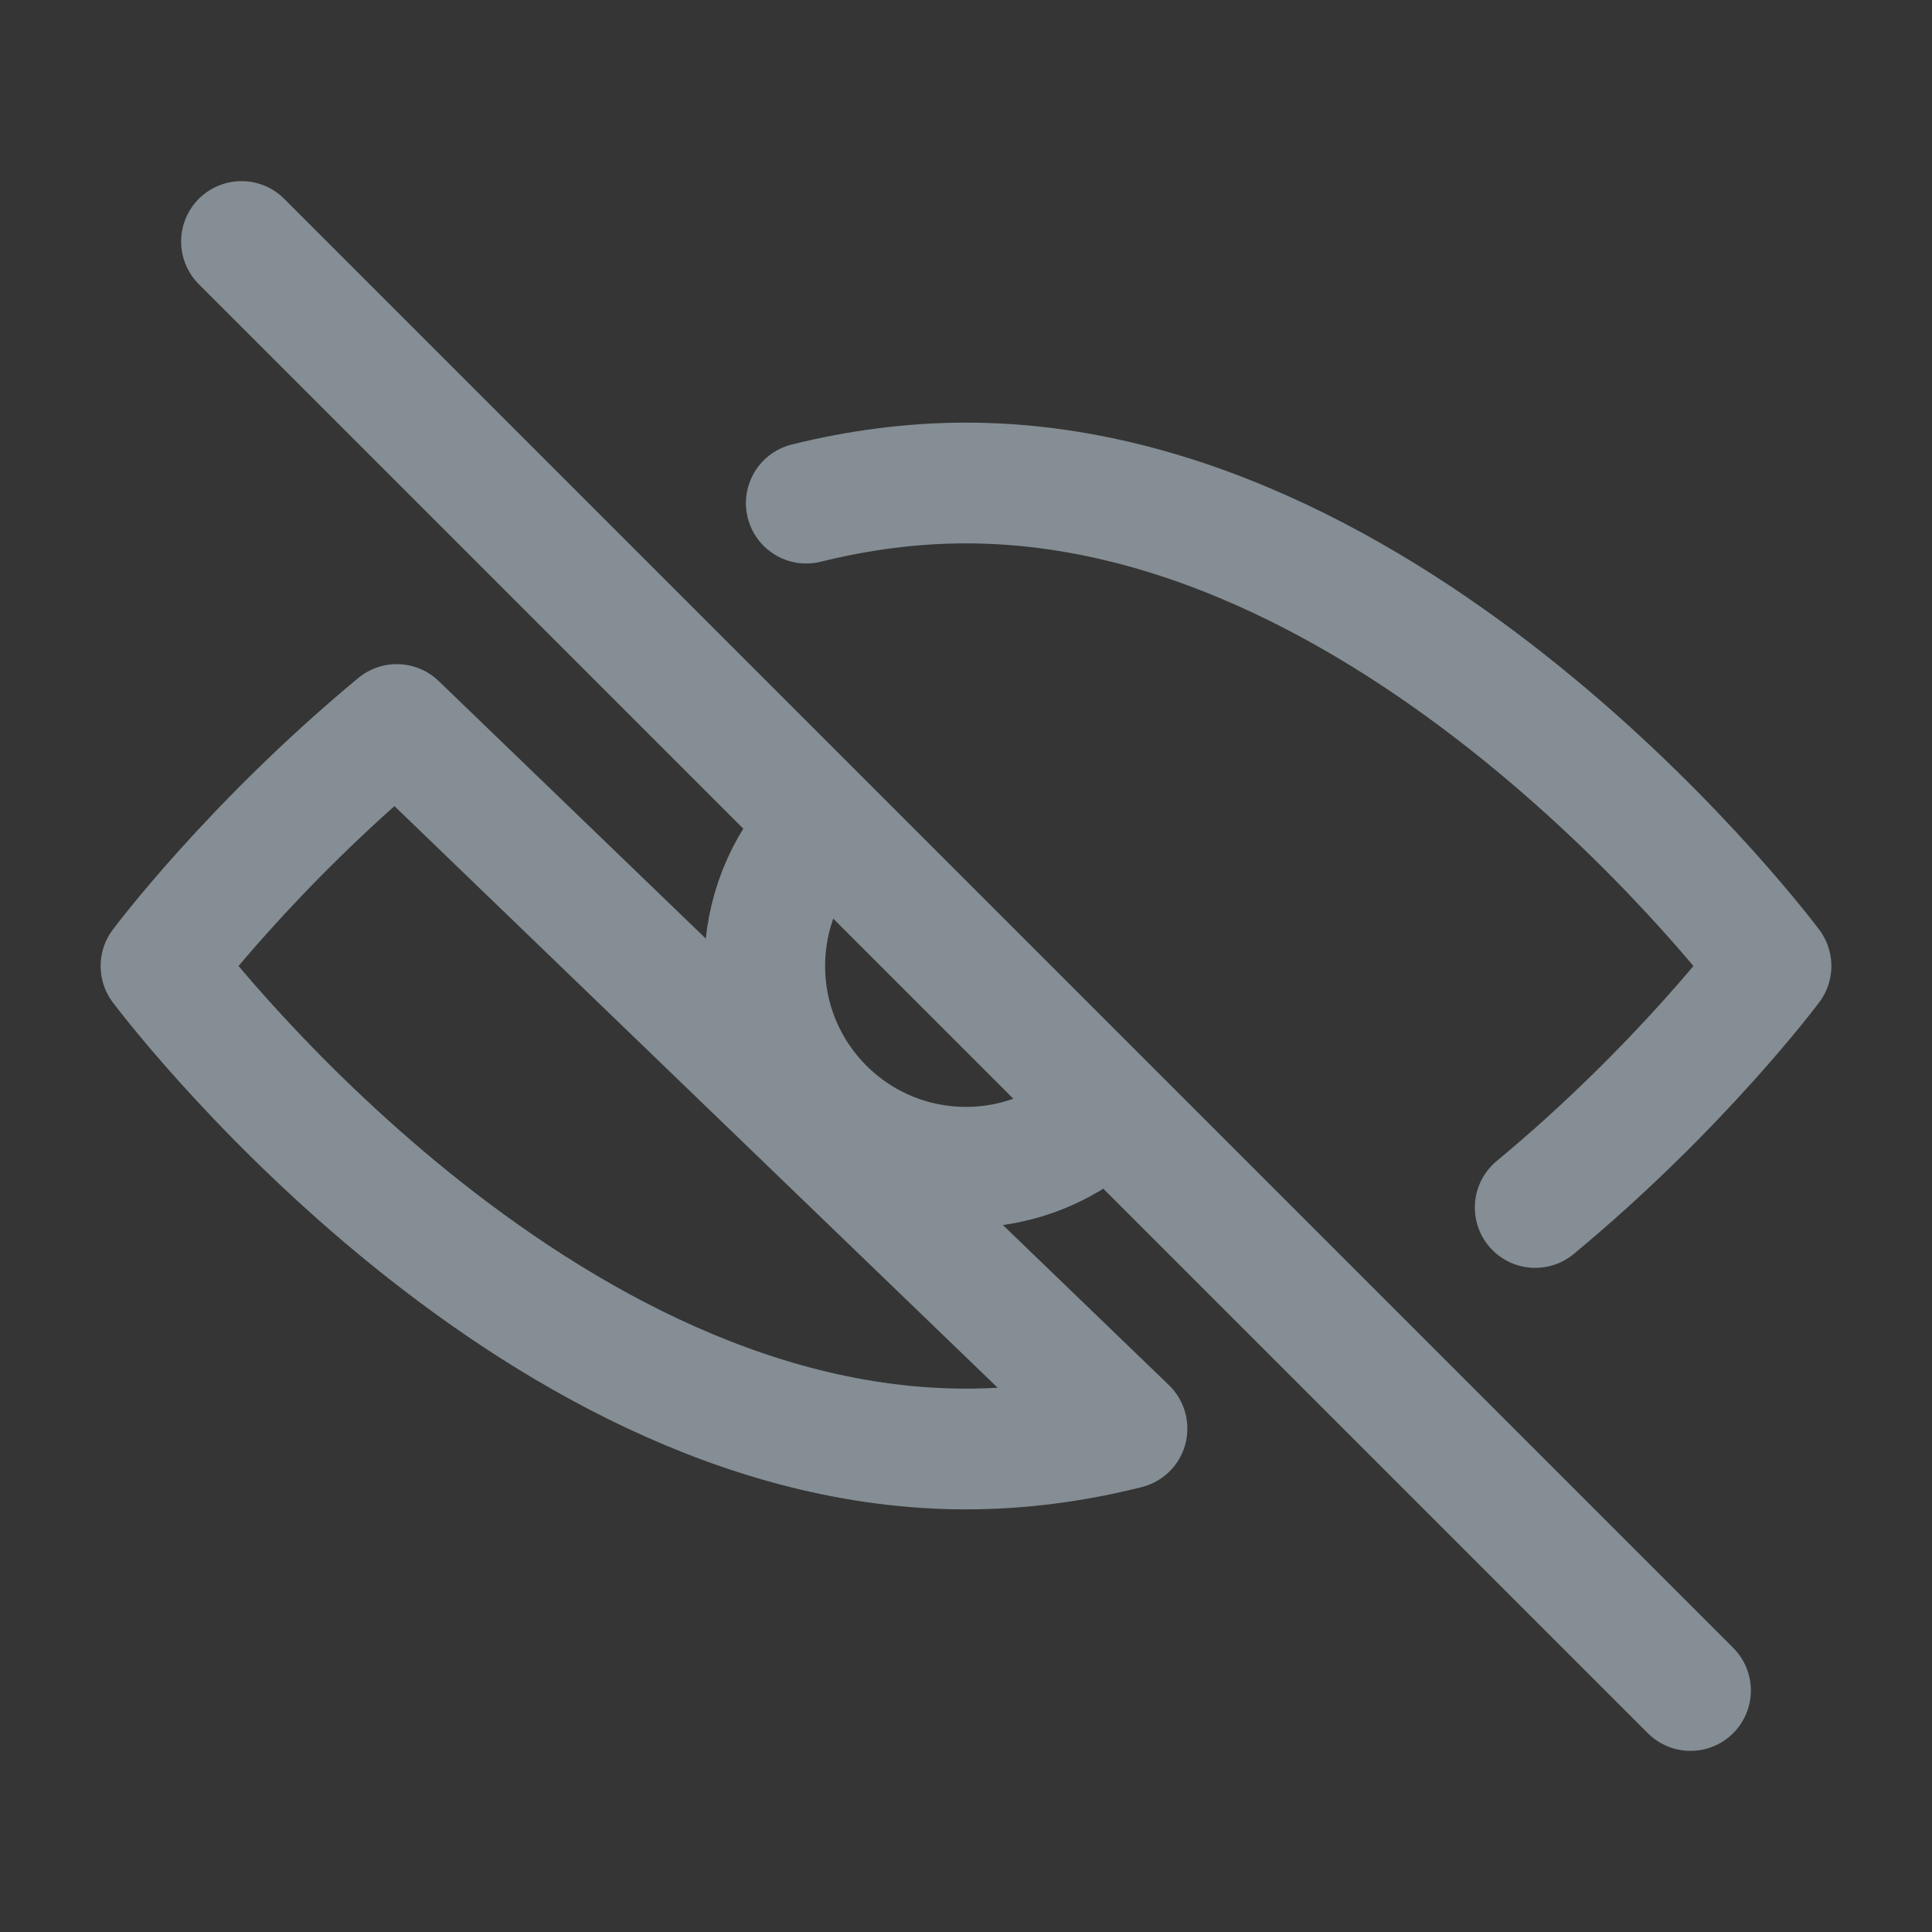 <svg width="24" height="24" viewBox="0 0 24 24" fill="none" xmlns="http://www.w3.org/2000/svg">
<rect x="0" y="0" width="24" height="24" fill="#333333" stroke="none"/>
<g clip-path="url(#clip0_3784_167722)">
<path d="M24 0H0V24H24V0Z" fill="white" fill-opacity="0.01"/>
<path d="M10.016 6.25C10.657 6.091 11.321 6 12 6C17.523 6 22 12 22 12C22 12 20.881 13.5 19.071 15M4.929 9C3.119 10.5 2 12 2 12C2 12 6.477 18 12 18C12.685 18 13.354 17.908 14 17.746L4.929 9Z" stroke="#848E94" stroke-width="1.5" stroke-linecap="round" stroke-linejoin="round"/>
<path d="M10.157 10.31C9.749 10.755 9.5 11.349 9.5 12C9.5 13.381 10.619 14.5 12 14.5C12.681 14.5 13.299 14.227 13.75 13.785" stroke="#848E94" stroke-width="1.5" stroke-linecap="round" stroke-linejoin="round"/>
<path d="M21 21L3 3" stroke="#848E94" stroke-width="1.5" stroke-linecap="round" stroke-linejoin="round"/>
</g>
<defs>
<clipPath id="clip0_3784_167722">
<rect width="24" height="24" fill="white"/>
</clipPath>
</defs>
</svg>
